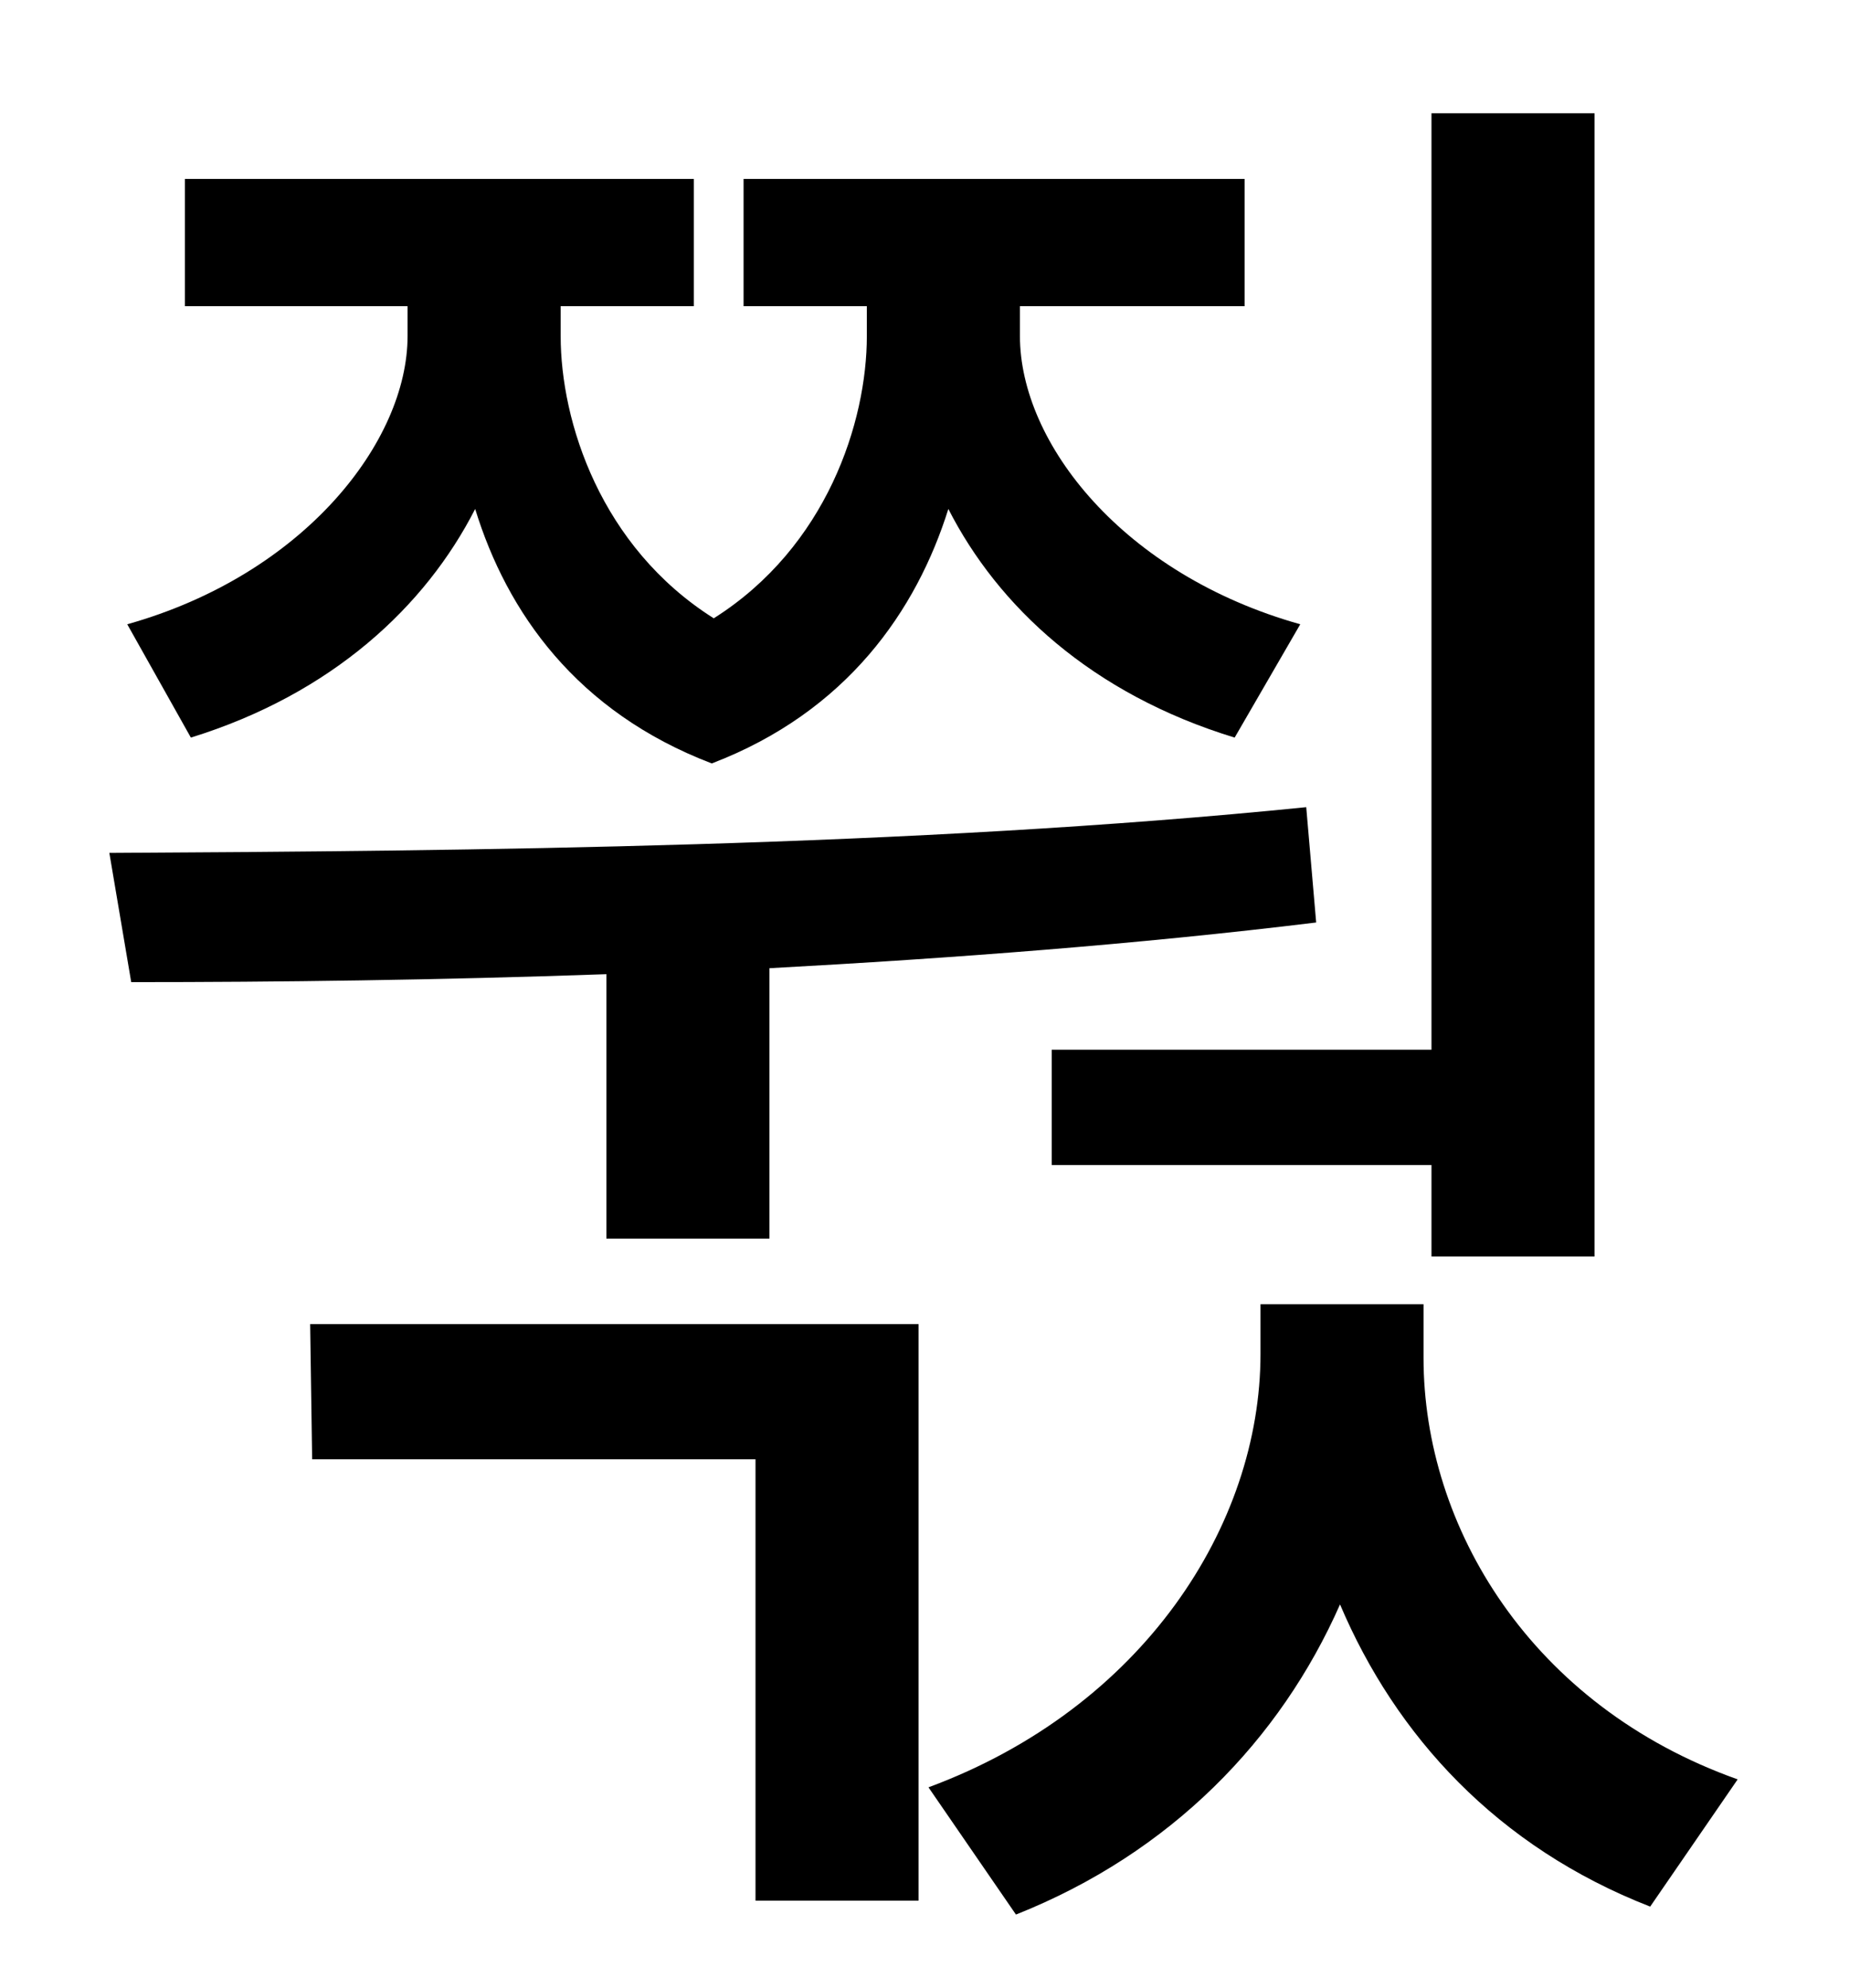 <?xml version="1.0" standalone="no"?>
<!DOCTYPE svg PUBLIC "-//W3C//DTD SVG 1.1//EN" "http://www.w3.org/Graphics/SVG/1.1/DTD/svg11.dtd" >
<svg xmlns="http://www.w3.org/2000/svg" xmlns:xlink="http://www.w3.org/1999/xlink" version="1.1" viewBox="-10 0 930 1000">
   <path fill="currentColor"
d="M519 528h191v-471h82v575h-82v-46h-191v-58zM86 371l-32 -57c89 -25 141 -92 141 -145v-15h-112v-64h256v64h-67v15c0 43 20 106 77 142c57 -36 77 -99 77 -142v-15h-62v-64h252v64h-113v15c0 54 52 120 141 145l-33 57c-72 -22 -119 -66 -144 -115
c-16 51 -51 102 -119 128c-68 -26 -103 -76 -119 -128c-25 49 -72 93 -143 115zM295 623v-133c-85 3 -165 4 -239 4l-11 -65c182 -1 404 -3 602 -23l5 58c-90 11 -183 18 -275 23v136h-82zM147 734l-1 -68h306v290h-82v-222h-223zM706 656v27c0 85 54 175 158 212l-44 64
c-77 -30 -128 -86 -156 -152c-30 68 -85 125 -163 156l-44 -64c108 -40 167 -132 167 -218v-25h82z" />
</svg>
